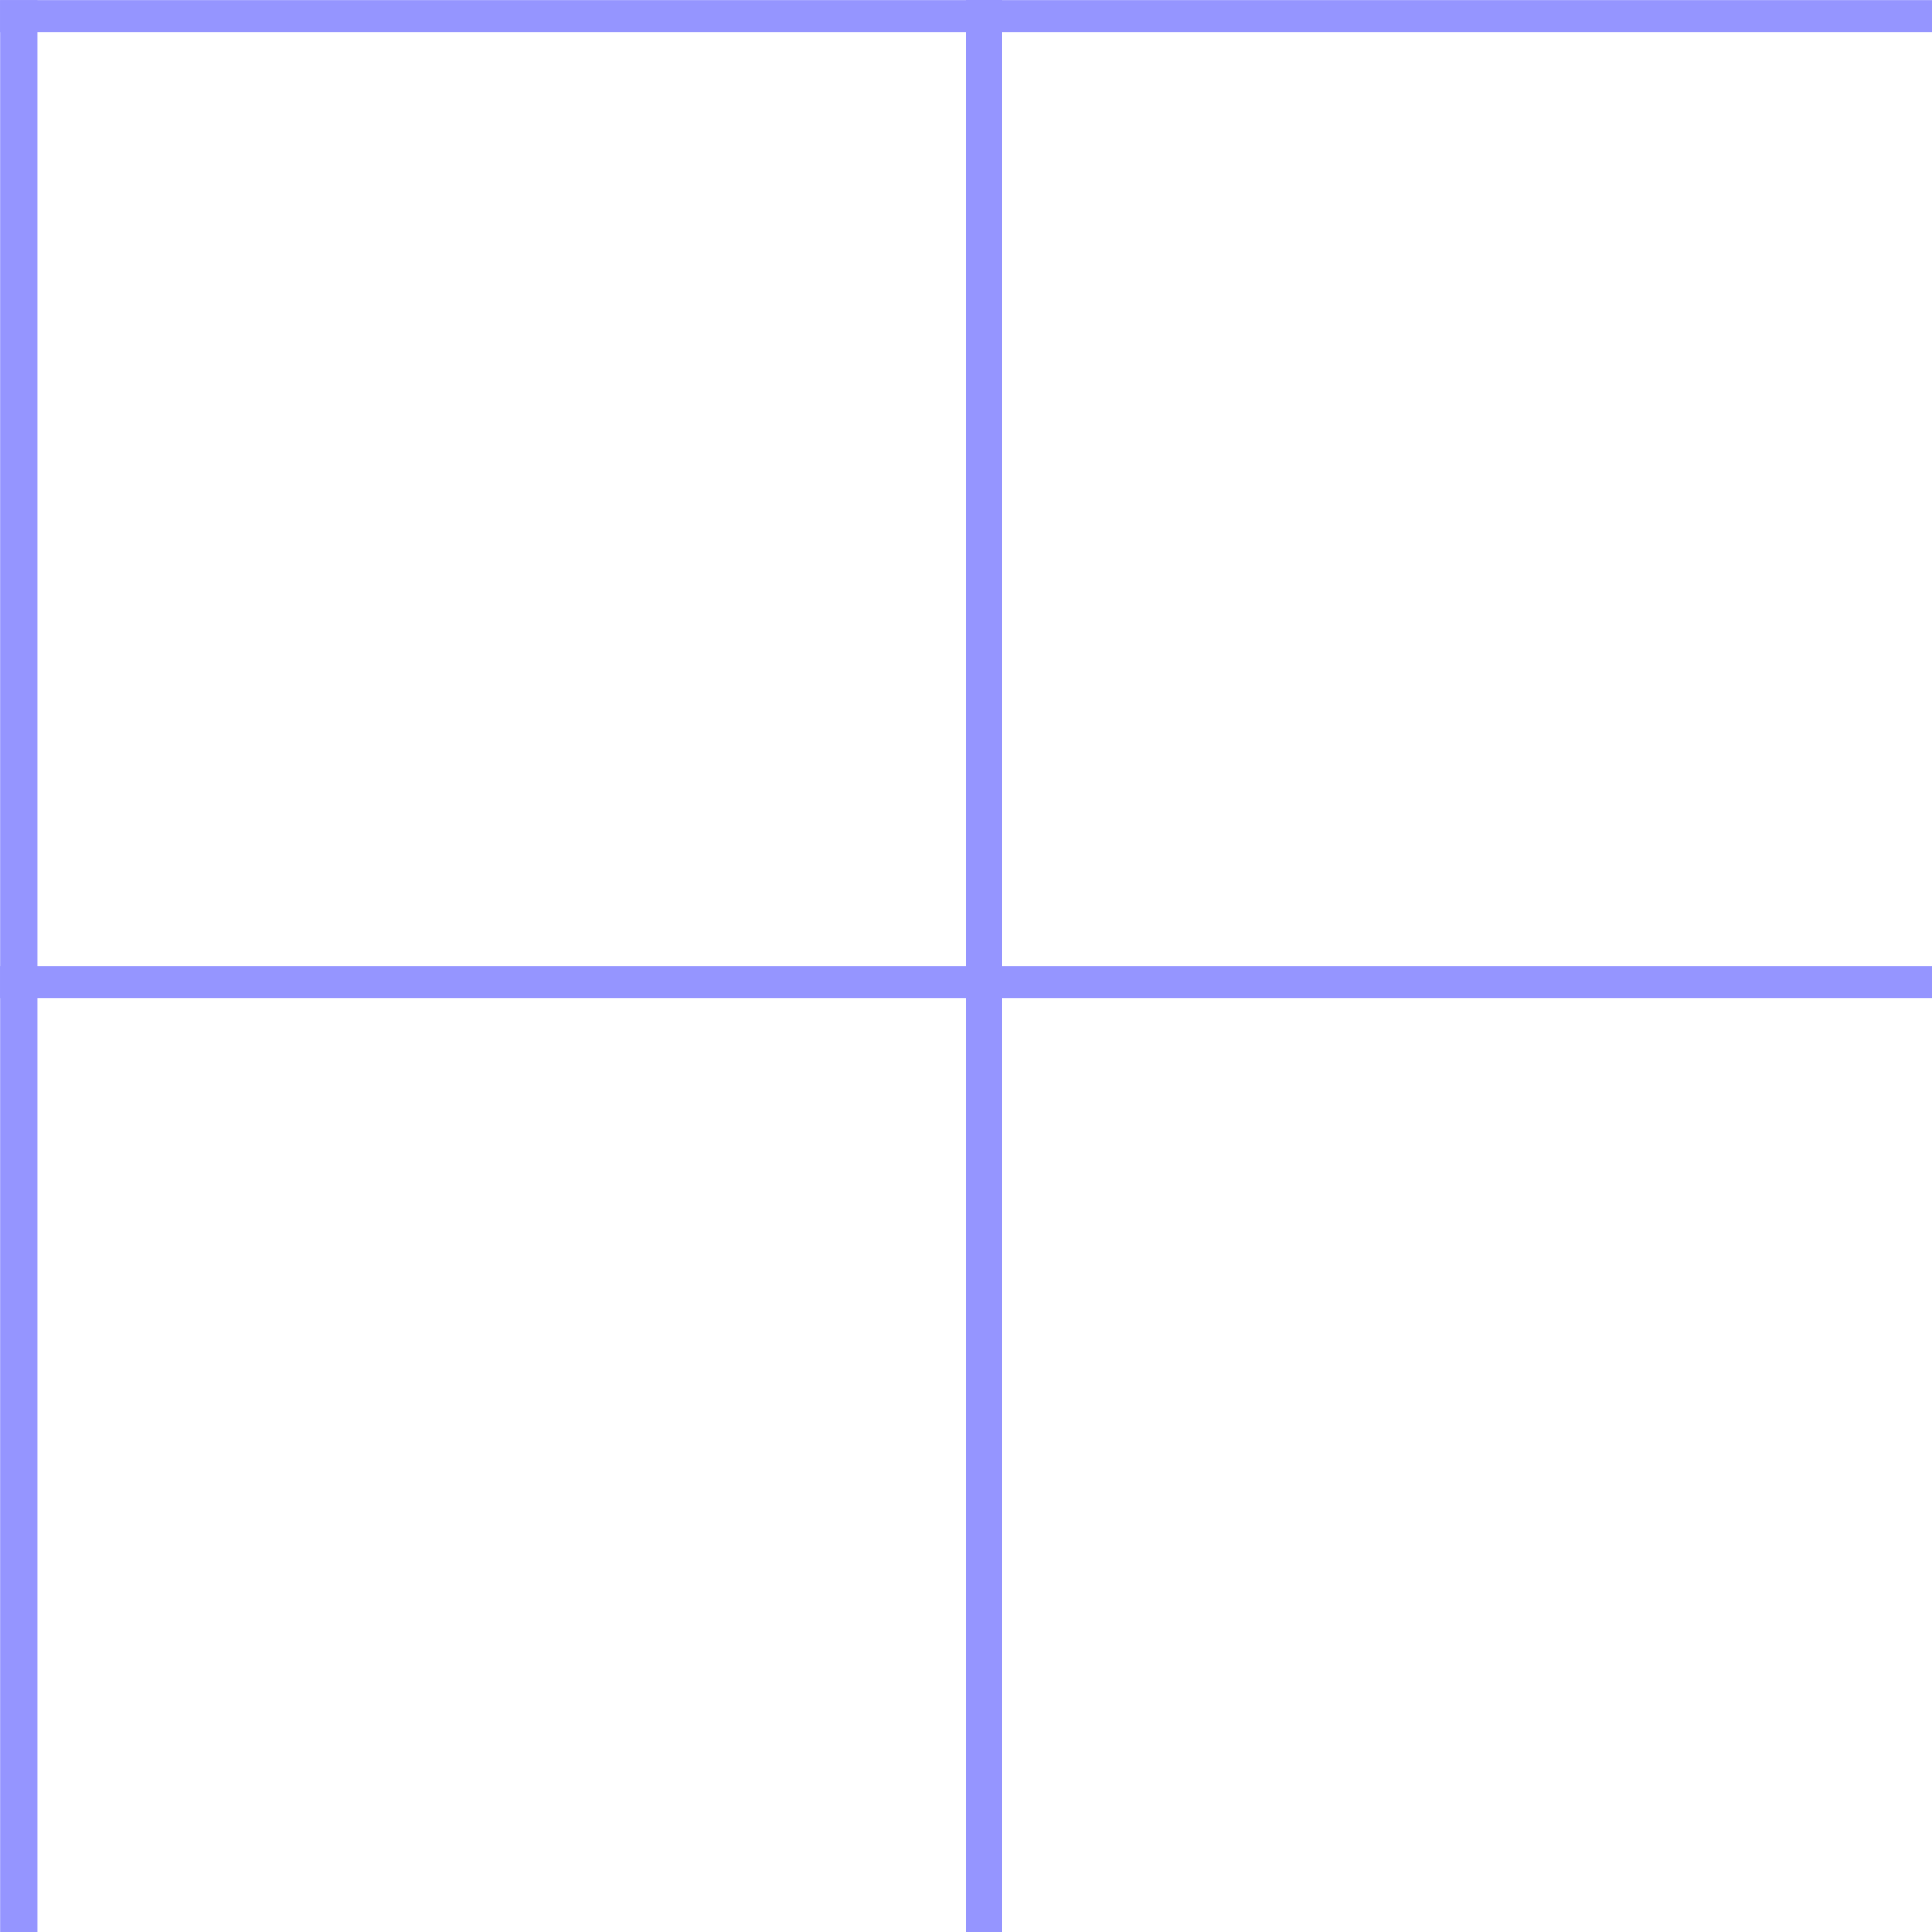 <?xml version="1.0" encoding="UTF-8" standalone="no"?>
<!-- Created with Inkscape (http://www.inkscape.org/) -->

<svg
   xmlns:dc="http://purl.org/dc/elements/1.1/"
   xmlns:cc="http://creativecommons.org/ns#"
   xmlns:rdf="http://www.w3.org/1999/02/22-rdf-syntax-ns#"
   xmlns:svg="http://www.w3.org/2000/svg"
   xmlns="http://www.w3.org/2000/svg"
   xmlns:xlink="http://www.w3.org/1999/xlink"
   xmlns:sodipodi="http://sodipodi.sourceforge.net/DTD/sodipodi-0.dtd"
   xmlns:inkscape="http://www.inkscape.org/namespaces/inkscape"
   width="70.866"
   height="70.866"
   id="svg2"
   sodipodi:version="0.32"
   inkscape:version="0.48.3.1 r9886"
   version="1.0"
   sodipodi:docname="grid.svg"
   inkscape:output_extension="org.inkscape.output.svg.inkscape"
   inkscape:export-filename="/home/pascal/Documents/Programmation/pylote/pylote/images/instruments/regle2.png"
   inkscape:export-xdpi="200"
   inkscape:export-ydpi="200">
  <defs
     id="defs4">
    <inkscape:perspective
       sodipodi:type="inkscape:persp3d"
       inkscape:vp_x="0 : 50 : 1"
       inkscape:vp_y="0 : 1000 : 0"
       inkscape:vp_z="800 : 50 : 1"
       inkscape:persp3d-origin="400 : 33.333333 : 1"
       id="perspective10933" />
    <linearGradient
       id="linearGradient2900">
      <stop
         style="stop-color:white;stop-opacity:0.562;"
         offset="0"
         id="stop2902" />
      <stop
         style="stop-color:white;stop-opacity:0;"
         offset="1"
         id="stop2904" />
    </linearGradient>
    <linearGradient
       id="linearGradient2805">
      <stop
         style="stop-color:#d2b600;stop-opacity:0.725;"
         offset="0"
         id="stop2807" />
      <stop
         style="stop-color:#c6ff41;stop-opacity:0.664;"
         offset="1"
         id="stop2809" />
    </linearGradient>
    <linearGradient
       inkscape:collect="always"
       xlink:href="#linearGradient2900"
       id="linearGradient3509"
       gradientUnits="userSpaceOnUse"
       gradientTransform="matrix(0.93,0,0,1,0.414,8)"
       x1="5.899"
       y1="8.485"
       x2="5.899"
       y2="61.312" />
  </defs>
  <sodipodi:namedview
     id="base"
     pagecolor="#ffffff"
     bordercolor="#666666"
     borderopacity="1.0"
     inkscape:pageopacity="0.0"
     inkscape:pageshadow="2"
     inkscape:zoom="2.1986601"
     inkscape:cx="54.830766"
     inkscape:cy="25.97412"
     inkscape:document-units="mm"
     inkscape:current-layer="layer1"
     width="800px"
     height="100px"
     inkscape:window-width="989"
     inkscape:window-height="573"
     inkscape:window-x="31"
     inkscape:window-y="26"
     showgrid="false"
     inkscape:window-maximized="0"
     units="mm" />
  <g
     inkscape:label="Ebene 1"
     inkscape:groupmode="layer"
     id="layer1"
     transform="translate(0,-29.134)">
    <path
       style="fill:none;stroke:#9595ff;stroke-width:1.368;stroke-linecap:square;stroke-linejoin:miter;stroke-miterlimit:4;stroke-opacity:1;stroke-dasharray:none"
       d="m 0.689,29.822 0,69.549"
       id="path3286"
       inkscape:connector-curvature="0" />
    <path
       style="fill:none;stroke:#9595ff;stroke-width:1.32;stroke-linecap:square;stroke-linejoin:miter;stroke-miterlimit:4;stroke-opacity:1;stroke-dasharray:none"
       d="m 36.093,29.791 0,69.549"
       id="path3286-8"
       inkscape:connector-curvature="0" />
    <path
       style="fill:none;stroke:#9595ff;stroke-width:1.191;stroke-linecap:square;stroke-linejoin:miter;stroke-miterlimit:4;stroke-opacity:1;stroke-dasharray:none"
       d="m 0.596,29.733 69.675,0"
       id="path4097"
       inkscape:connector-curvature="0" />
    <path
       style="fill:none;stroke:#9595ff;stroke-width:1.191;stroke-linecap:square;stroke-linejoin:miter;stroke-miterlimit:4;stroke-opacity:1;stroke-dasharray:none"
       d="m 0.596,65.166 69.675,0"
       id="path4097-5"
       inkscape:connector-curvature="0" />
  </g>
</svg>
